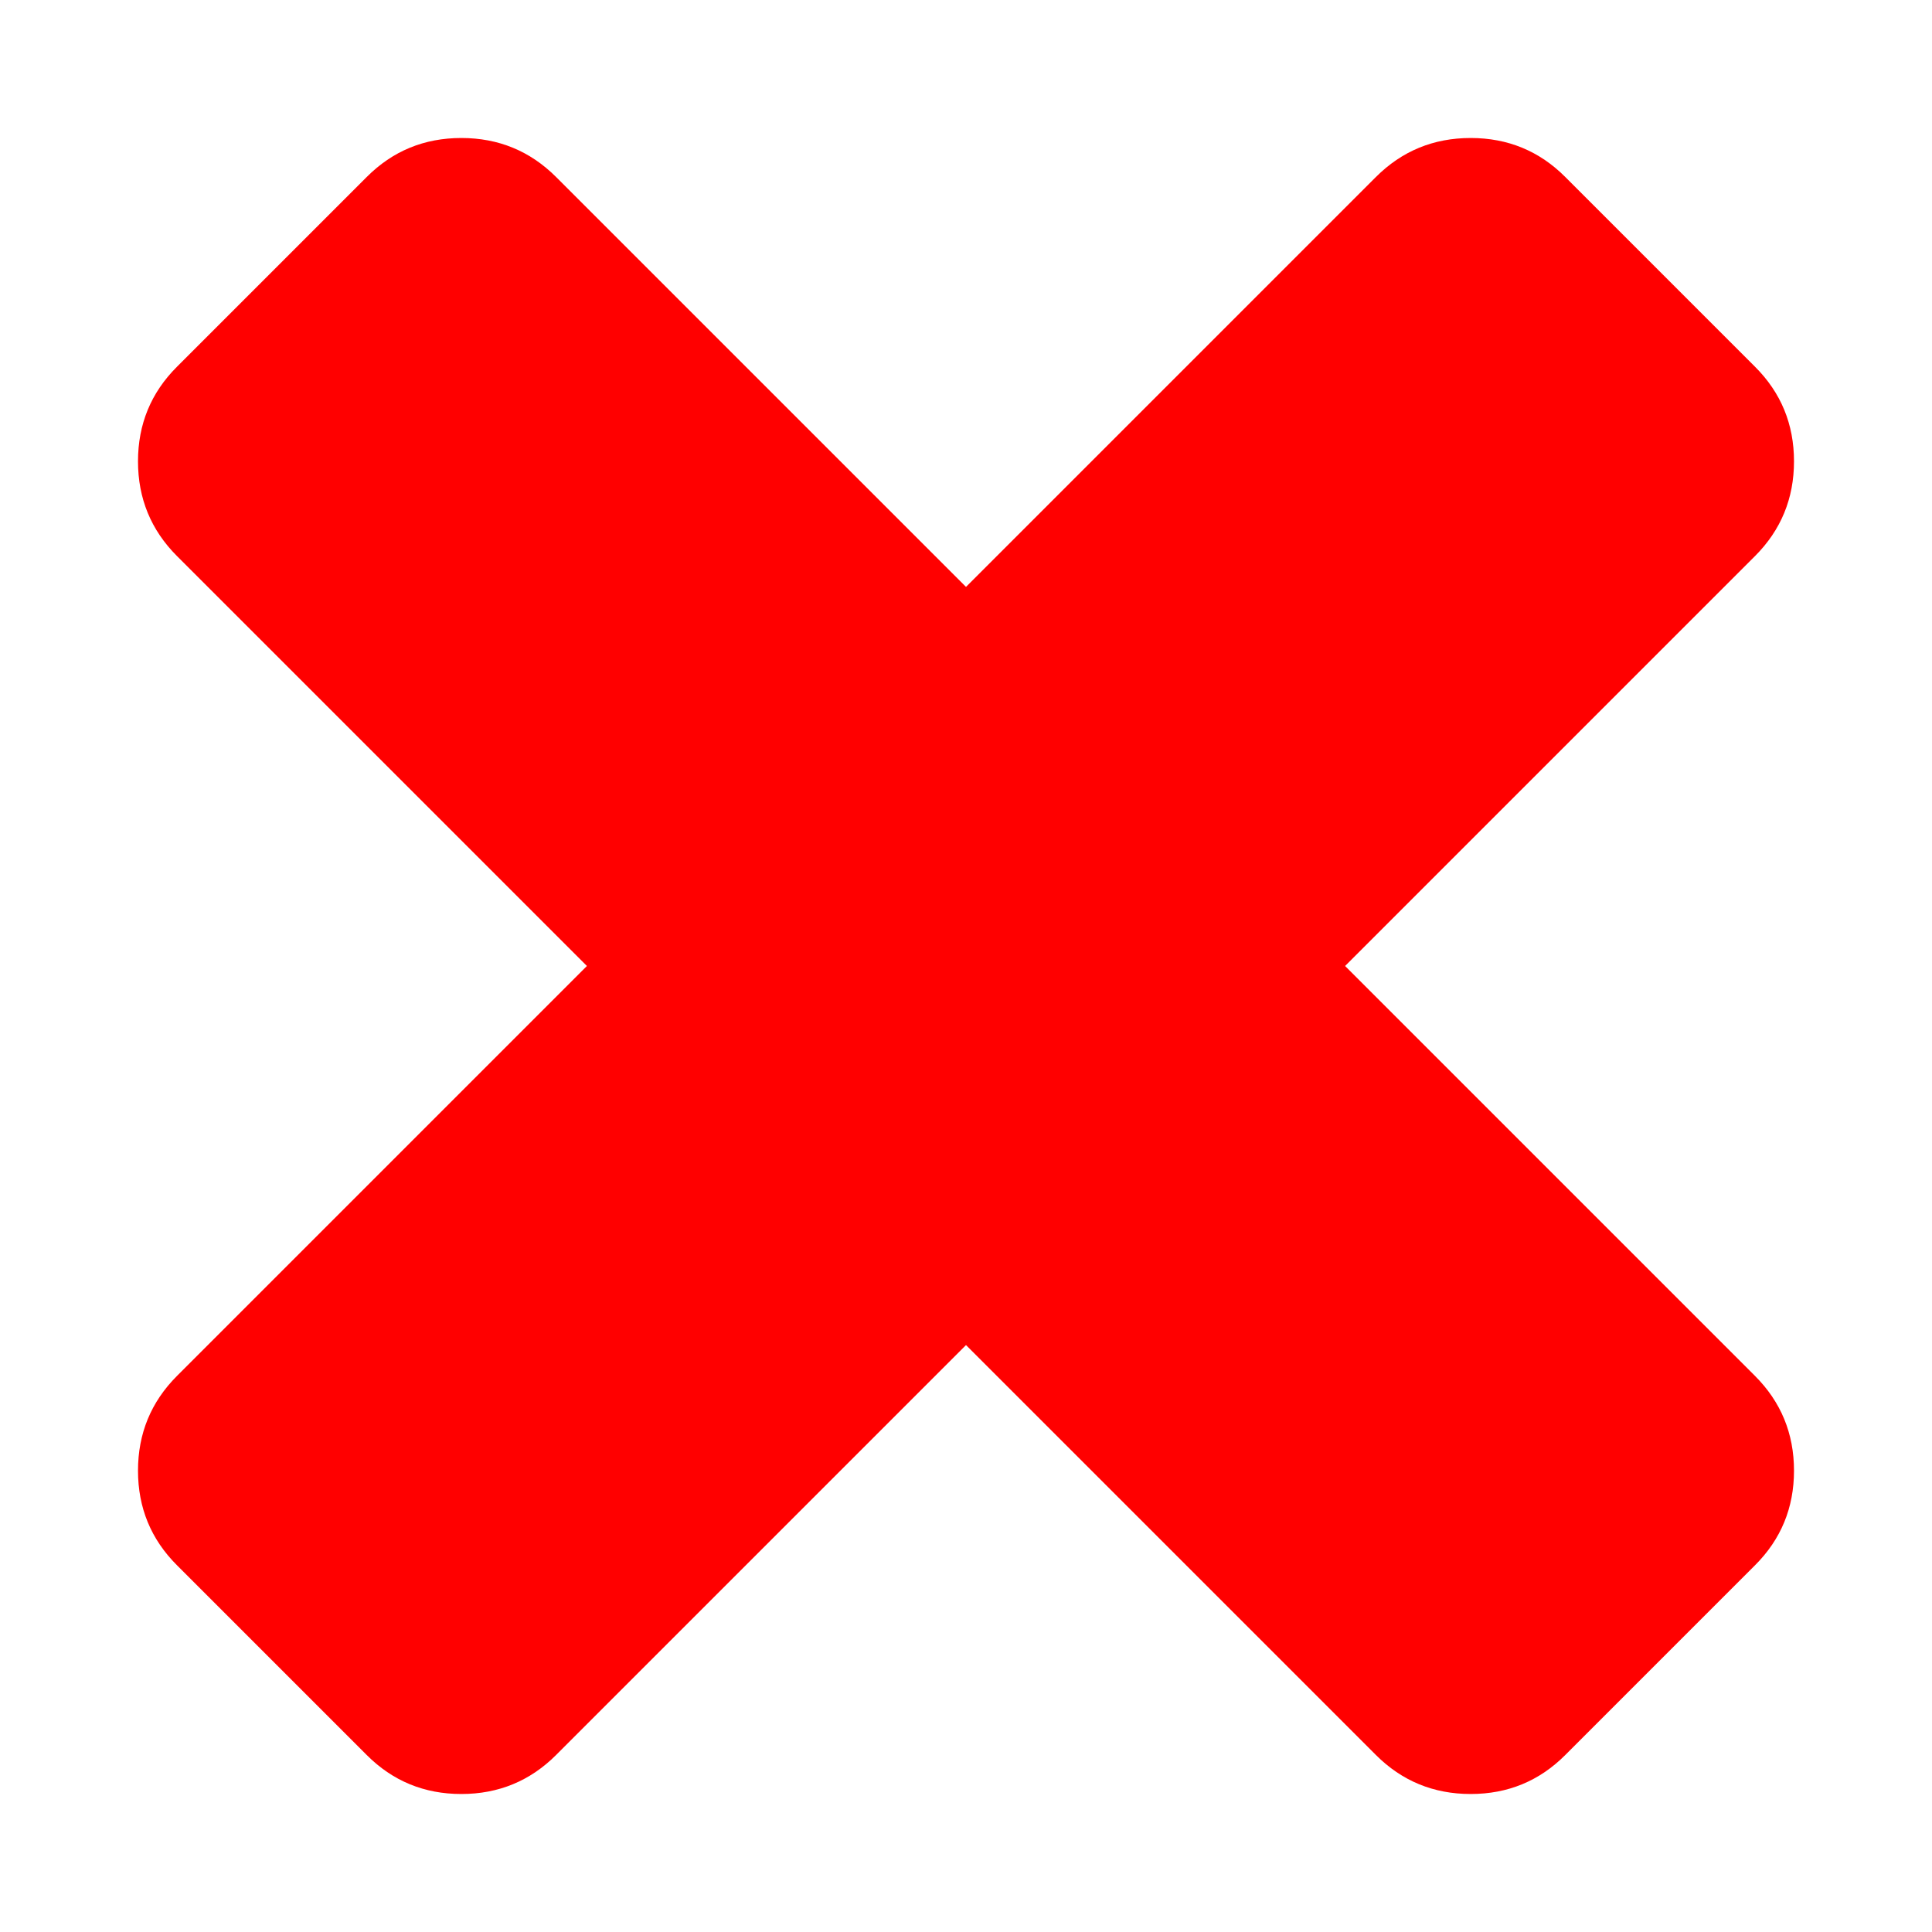 <svg aria-hidden="true" xmlns="http://www.w3.org/2000/svg" viewBox="0 0 14 14" height="1em" width="1em">
  <path fill="red" d="M13 10.657q0 .404-.283.686l-1.374 1.374q-.282.283-.686.283t-.687-.283L7 9.747l-2.97 2.97Q3.747 13 3.343 13q-.404 0-.686-.283l-1.374-1.374Q1 11.061 1 10.657t.283-.687L4.253 7l-2.97-2.97Q1 3.747 1 3.343q0-.404.283-.686l1.374-1.374Q2.939 1 3.343 1t.687.283L7 4.253l2.97-2.97Q10.253 1 10.657 1q.404 0 .686.283l1.374 1.374q.283.282.283.686t-.283.687L9.747 7l2.97 2.97q.283.283.283.687z"/>
</svg>
